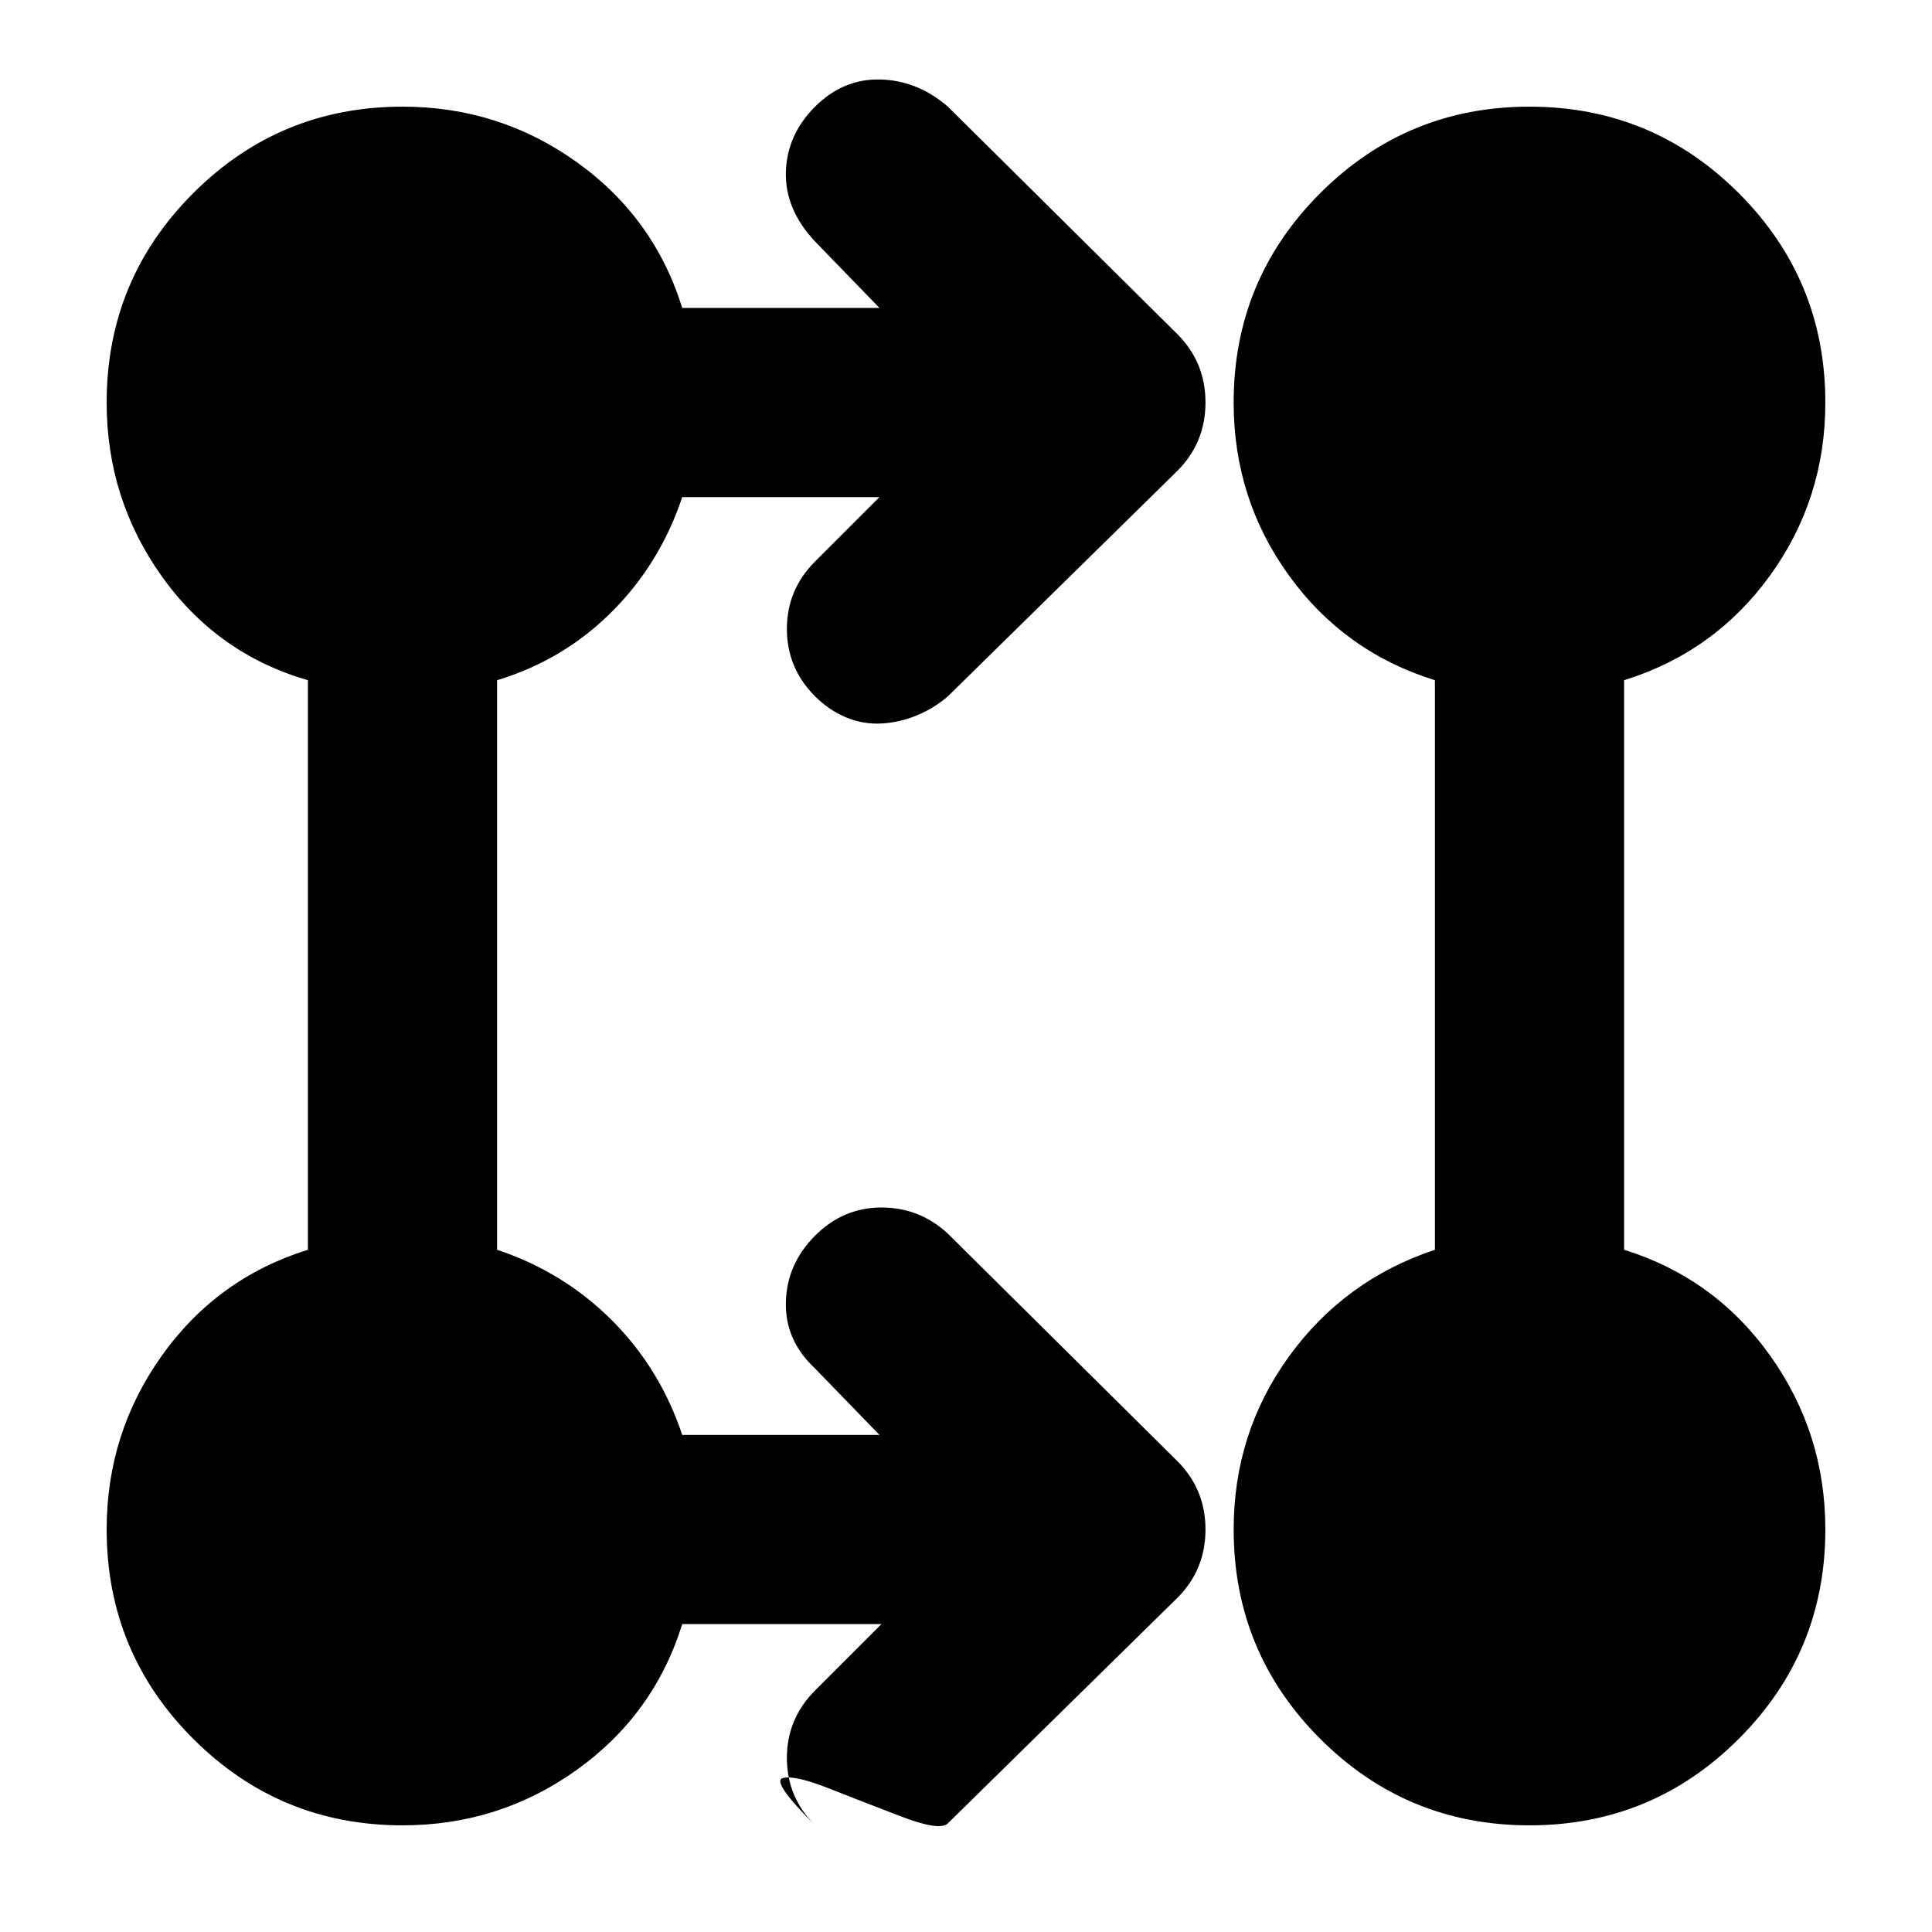 <svg xmlns="http://www.w3.org/2000/svg" width="48" height="48" viewBox="0 0 48 48"><path d="M21.9 40.35h-4.95q-.7 2.25-2.625 3.625T10 45.35q-3.05 0-5.2-2.15-2.15-2.15-2.15-5.2 0-2.4 1.375-4.325Q5.4 31.75 7.65 31.05V16.9q-2.25-.65-3.625-2.575Q2.65 12.4 2.65 10q0-3.05 2.15-5.2Q6.95 2.65 10 2.65q2.4 0 4.325 1.375Q16.25 5.4 16.95 7.65h4.9L20.25 6q-.75-.8-.725-1.725.025-.925.725-1.625t1.625-.675Q22.8 2 23.55 2.65l5.7 5.65q.7.7.7 1.7t-.7 1.7l-5.7 5.6q-.35.3-.775.475-.425.175-.875.2-.45.025-.875-.15t-.775-.525q-.7-.7-.7-1.675 0-.975.7-1.675l1.6-1.6h-4.9Q16.4 14 15.2 15.2q-1.2 1.2-2.85 1.7v14.15q1.65.55 2.85 1.75 1.2 1.2 1.75 2.85h4.9L20.25 34q-.75-.7-.725-1.65.025-.95.725-1.65t1.65-.7q.95 0 1.65.65l5.7 5.65q.7.7.7 1.7t-.7 1.7l-5.7 5.6q-.2.2-1.175-.175-.975-.375-1.8-.7-.825-.325-1.125-.25-.3.075.8 1.175-.7-.7-.7-1.675 0-.975.7-1.675Zm16.1 5q-3.05 0-5.2-2.15-2.15-2.15-2.15-5.2 0-2.4 1.375-4.3t3.625-2.65V16.9q-2.25-.7-3.625-2.6-1.375-1.9-1.375-4.3 0-3.05 2.15-5.2 2.15-2.15 5.2-2.15 3.05 0 5.2 2.15 2.15 2.15 2.15 5.2 0 2.4-1.375 4.3t-3.625 2.6v14.15q2.25.7 3.625 2.625T45.35 38q0 3.05-2.15 5.2-2.15 2.15-5.2 2.15ZM10 40.6q1.15 0 1.9-.75t.75-1.85q0-1.15-.75-1.9t-1.9-.75q-1.1 0-1.85.75T7.4 38q0 1.1.75 1.85t1.85.75Zm28 0q1.15 0 1.9-.75t.75-1.85q0-1.15-.75-1.9t-1.9-.75q-1.1 0-1.85.75T35.4 38q0 1.1.75 1.85t1.85.75Zm-28-28q1.15 0 1.9-.75t.75-1.85q0-1.15-.75-1.9T10 7.35q-1.1 0-1.85.75T7.4 10q0 1.1.75 1.85t1.85.75Zm28 0q1.15 0 1.9-.75t.75-1.85q0-1.15-.75-1.9T38 7.35q-1.1 0-1.85.75T35.4 10q0 1.1.75 1.85t1.85.75Zm-28 28q-1.1 0-1.85-.75T7.4 38q0-1.15.75-1.9t1.85-.75q1.15 0 1.9.75t.75 1.9q0 1.1-.75 1.85t-1.9.75Zm28 0q-1.1 0-1.85-.75T35.4 38q0-1.15.75-1.9t1.85-.75q1.15 0 1.9.75t.75 1.9q0 1.1-.75 1.85t-1.9.75Zm-28-28q-1.1 0-1.85-.75T7.4 10q0-1.15.75-1.9T10 7.35q1.15 0 1.9.75t.75 1.9q0 1.1-.75 1.85t-1.9.75Zm28 0q-1.1 0-1.85-.75T35.4 10q0-1.15.75-1.9T38 7.35q1.15 0 1.9.75t.75 1.9q0 1.1-.75 1.85t-1.9.75Z"/></svg>